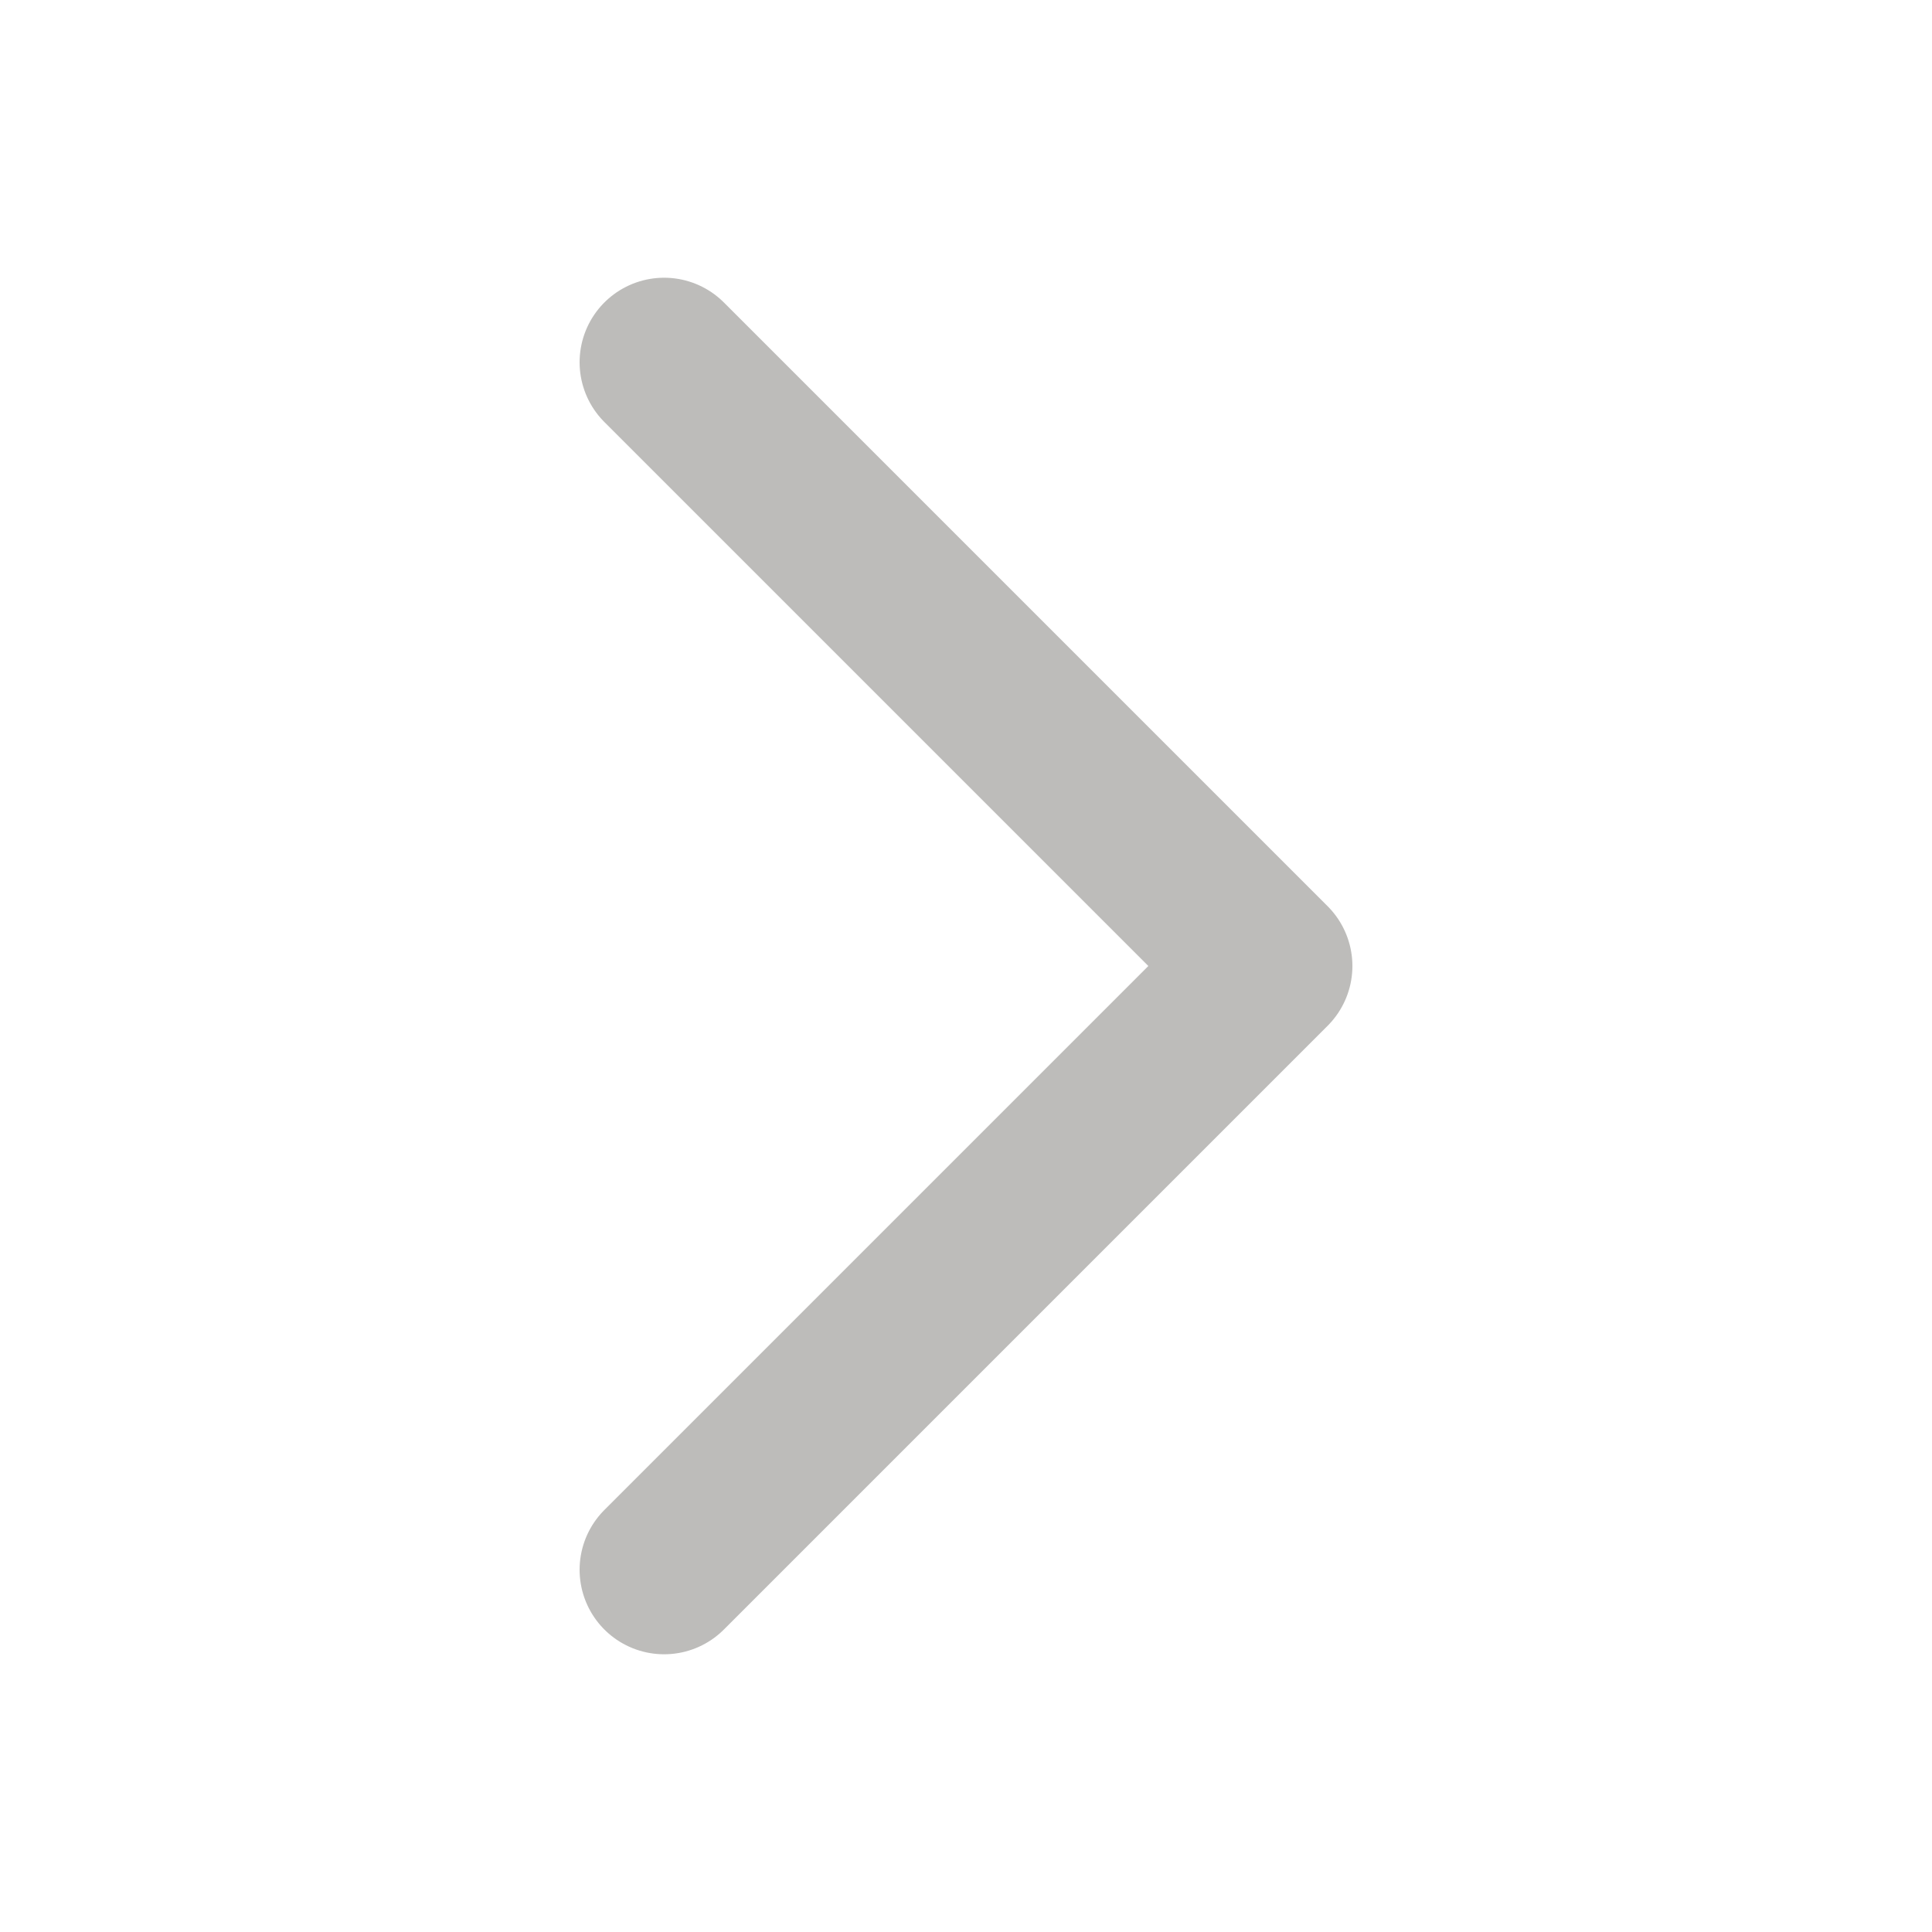 <svg width="16" height="16" viewBox="0 0 16 16" fill="none" xmlns="http://www.w3.org/2000/svg">
<path d="M5.5 3L10.5 8L5.5 13" stroke="#8A8884" stroke-opacity="0.56" stroke-width="1.4" stroke-linecap="round" stroke-linejoin="round"/>
</svg>
